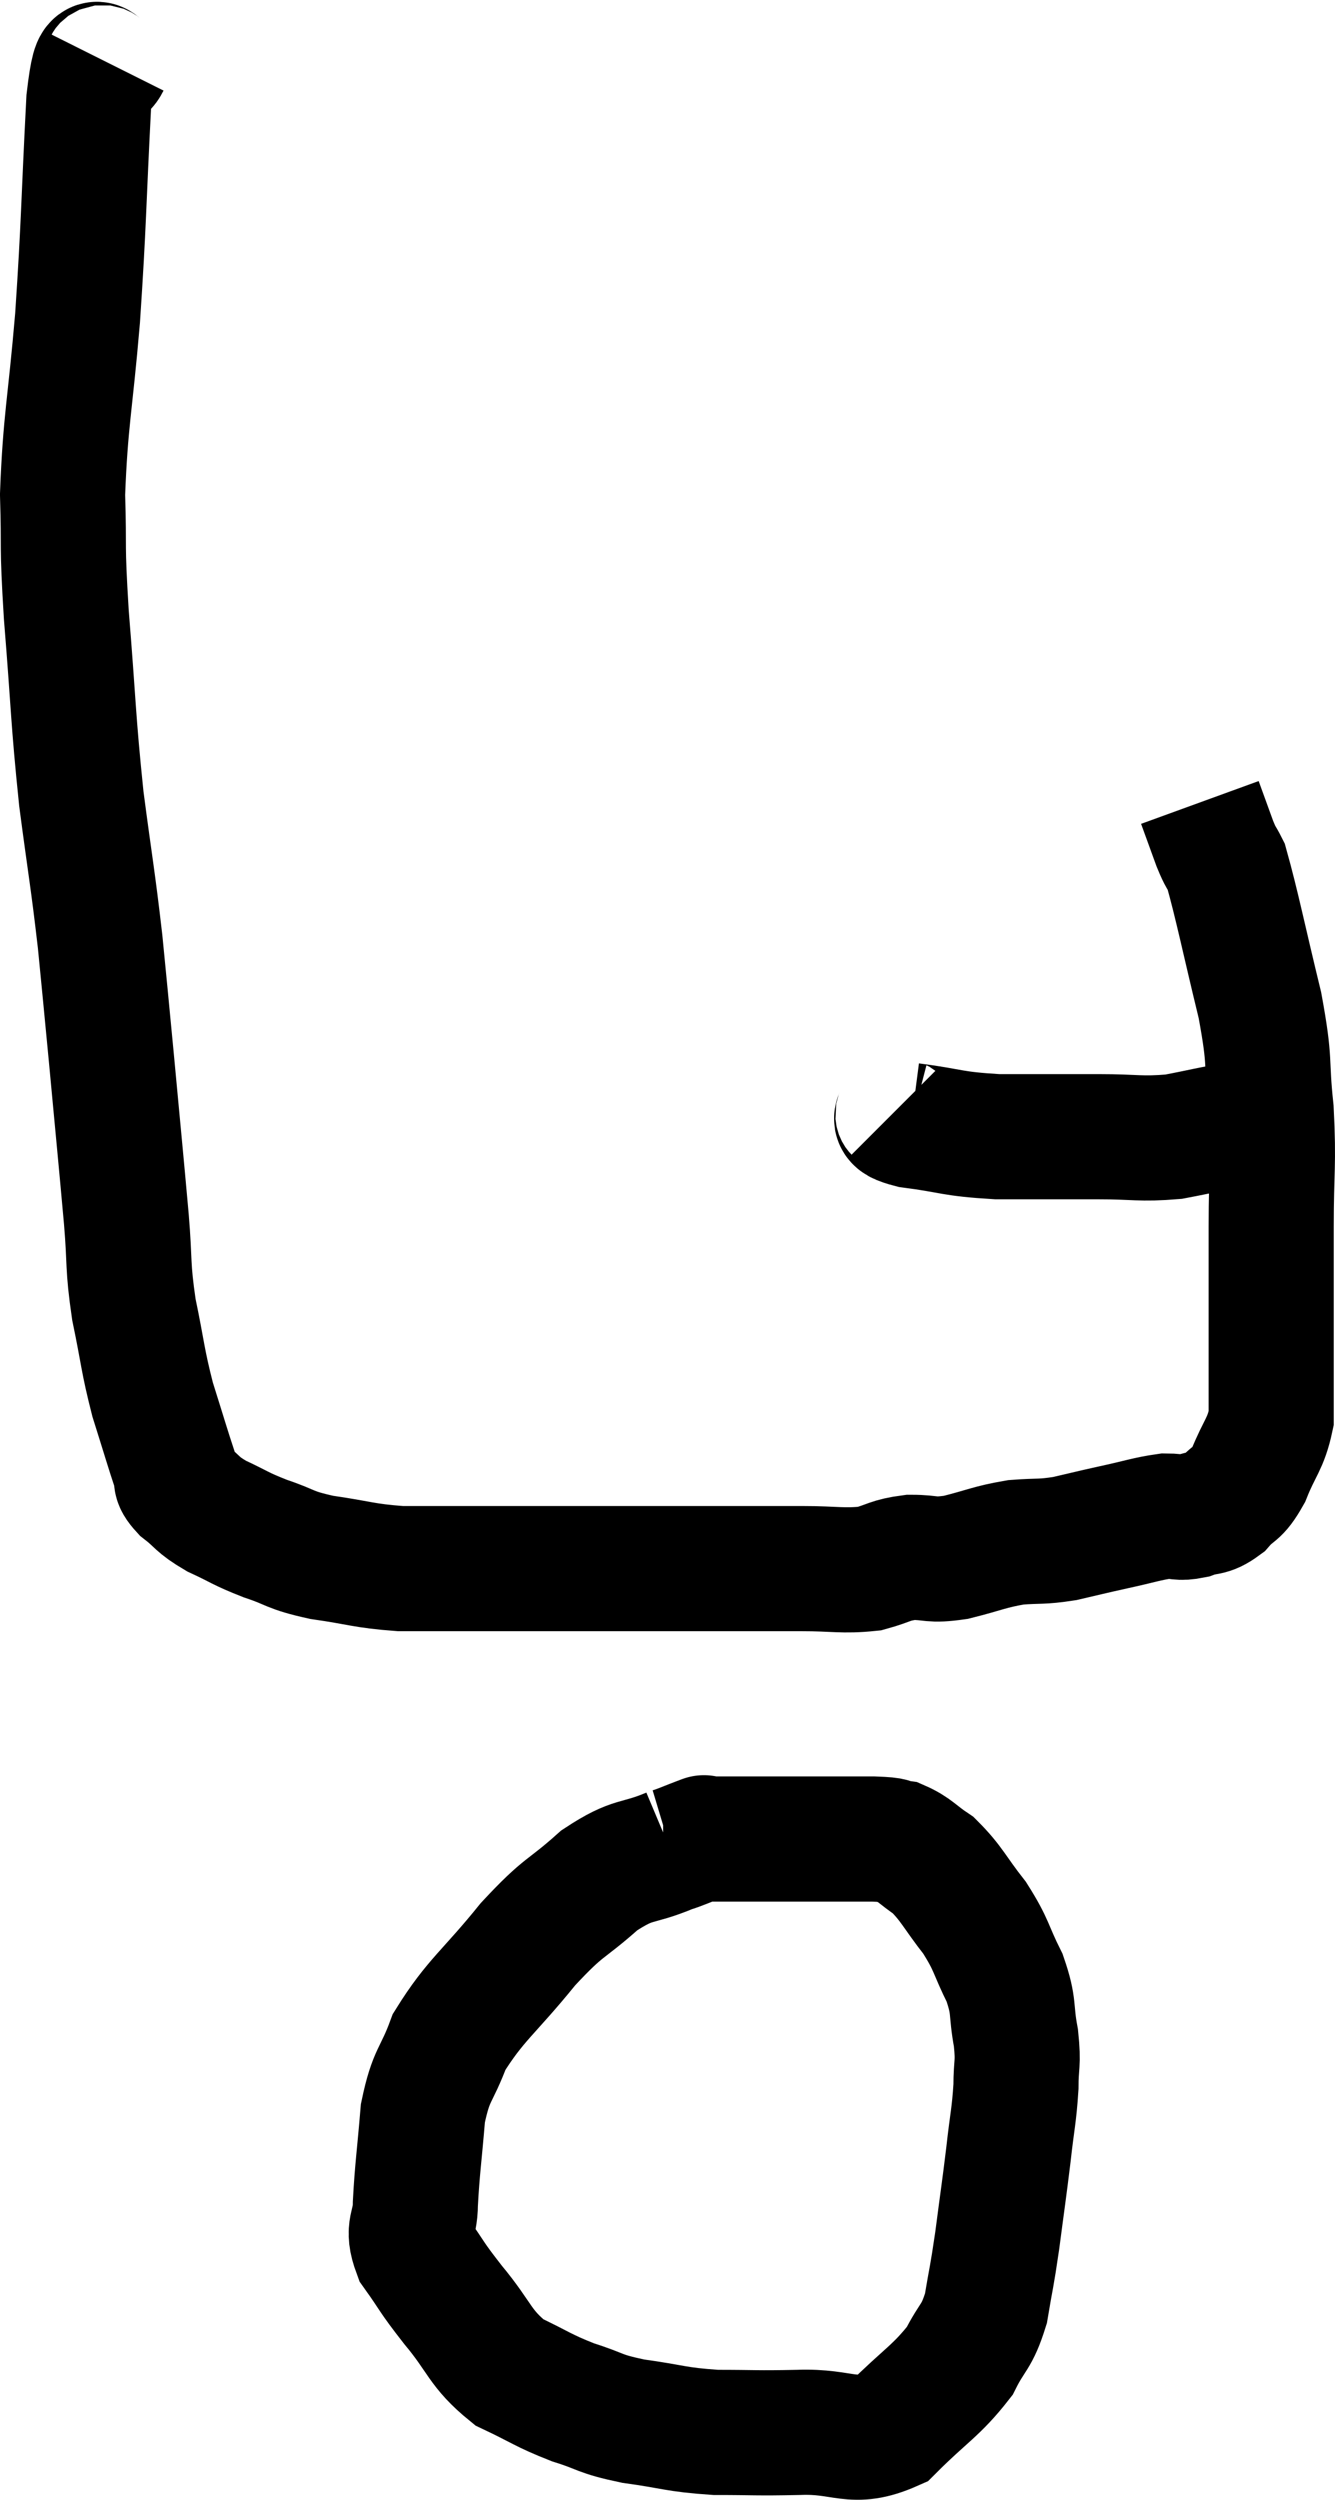 <svg xmlns="http://www.w3.org/2000/svg" viewBox="11.9 3.98 21.34 39.936" width="21.34" height="39.936"><path d="M 13.62 4.98 C 13.47 5.28, 13.44 4.56, 13.32 5.58 C 13.23 7.32, 13.245 7.485, 13.14 9.06 C 13.02 10.47, 12.945 10.695, 12.9 11.88 C 12.93 12.84, 12.885 12.585, 12.96 13.8 C 13.08 15.27, 13.065 15.435, 13.2 16.74 C 13.35 17.88, 13.38 17.985, 13.5 19.02 C 13.59 19.95, 13.575 19.77, 13.68 20.88 C 13.8 22.17, 13.83 22.455, 13.92 23.46 C 13.98 24.18, 13.935 24.18, 14.04 24.9 C 14.19 25.62, 14.175 25.695, 14.34 26.34 C 14.52 26.91, 14.58 27.12, 14.7 27.48 C 14.76 27.63, 14.655 27.6, 14.82 27.78 C 15.09 27.99, 15.03 28.005, 15.36 28.2 C 15.75 28.38, 15.72 28.395, 16.14 28.56 C 16.59 28.71, 16.5 28.74, 17.04 28.86 C 17.67 28.95, 17.7 28.995, 18.3 29.04 C 18.87 29.04, 18.66 29.04, 19.44 29.04 C 20.43 29.04, 20.46 29.04, 21.42 29.04 C 22.35 29.04, 22.455 29.04, 23.28 29.04 C 24 29.04, 24.09 29.04, 24.72 29.04 C 25.26 29.04, 25.365 29.085, 25.8 29.04 C 26.13 28.95, 26.115 28.905, 26.46 28.86 C 26.82 28.86, 26.76 28.92, 27.18 28.86 C 27.66 28.74, 27.705 28.695, 28.14 28.62 C 28.53 28.59, 28.53 28.62, 28.92 28.56 C 29.31 28.47, 29.295 28.47, 29.7 28.38 C 30.12 28.29, 30.225 28.245, 30.54 28.2 C 30.75 28.2, 30.735 28.245, 30.96 28.2 C 31.2 28.11, 31.215 28.185, 31.44 28.02 C 31.65 27.78, 31.665 27.885, 31.86 27.54 C 32.04 27.09, 32.13 27.06, 32.22 26.64 C 32.22 26.25, 32.22 26.28, 32.22 25.86 C 32.22 25.41, 32.22 25.53, 32.22 24.96 C 32.22 24.27, 32.22 24.39, 32.22 23.58 C 32.22 22.65, 32.265 22.605, 32.22 21.72 C 32.13 20.88, 32.22 21.015, 32.04 20.04 C 31.77 18.93, 31.68 18.465, 31.5 17.82 C 31.41 17.64, 31.425 17.715, 31.32 17.46 C 31.2 17.13, 31.14 16.965, 31.08 16.8 C 31.08 16.8, 31.08 16.8, 31.08 16.8 C 31.08 16.8, 31.08 16.8, 31.08 16.8 L 31.08 16.8" fill="none" stroke="black" stroke-width="2"></path><path d="M 26.22 21.72 C 26.34 21.84, 26.055 21.855, 26.46 21.96 C 27.15 22.05, 27.09 22.095, 27.84 22.14 C 28.65 22.14, 28.755 22.14, 29.46 22.14 C 30.06 22.14, 30.12 22.185, 30.66 22.14 C 31.14 22.05, 31.275 22.005, 31.62 21.96 C 31.83 21.96, 31.89 21.96, 32.04 21.96 C 32.13 21.96, 32.175 21.96, 32.22 21.96 C 32.22 21.96, 32.22 21.96, 32.22 21.96 L 32.22 21.96" fill="none" stroke="black" stroke-width="2"></path><path d="M 22.62 33.54 C 22.05 33.78, 22.05 33.645, 21.48 34.02 C 20.91 34.53, 20.94 34.395, 20.34 35.04 C 19.71 35.82, 19.5 35.925, 19.08 36.6 C 18.87 37.17, 18.795 37.095, 18.66 37.74 C 18.6 38.46, 18.57 38.625, 18.54 39.18 C 18.54 39.57, 18.39 39.555, 18.54 39.96 C 18.84 40.38, 18.765 40.32, 19.14 40.8 C 19.59 41.34, 19.56 41.49, 20.04 41.88 C 20.55 42.12, 20.565 42.165, 21.06 42.36 C 21.54 42.51, 21.45 42.54, 22.02 42.66 C 22.68 42.75, 22.68 42.795, 23.34 42.84 C 24 42.84, 23.955 42.855, 24.66 42.84 C 25.41 42.81, 25.515 43.065, 26.16 42.78 C 26.7 42.24, 26.865 42.18, 27.24 41.7 C 27.45 41.28, 27.51 41.34, 27.66 40.86 C 27.75 40.32, 27.75 40.395, 27.84 39.78 C 27.93 39.09, 27.945 39.015, 28.02 38.4 C 28.08 37.86, 28.11 37.785, 28.14 37.32 C 28.14 36.93, 28.185 36.975, 28.14 36.54 C 28.05 36.06, 28.125 36.06, 27.96 35.58 C 27.72 35.1, 27.765 35.07, 27.48 34.62 C 27.15 34.2, 27.12 34.08, 26.82 33.78 C 26.55 33.6, 26.52 33.525, 26.28 33.42 C 26.07 33.39, 26.265 33.375, 25.86 33.36 C 25.26 33.36, 25.155 33.36, 24.66 33.36 C 24.27 33.36, 24.195 33.36, 23.88 33.36 C 23.64 33.36, 23.595 33.36, 23.4 33.36 C 23.25 33.36, 23.175 33.36, 23.1 33.36 C 23.1 33.36, 23.22 33.315, 23.1 33.36 C 22.86 33.45, 22.77 33.495, 22.62 33.54 L 22.5 33.54" fill="none" stroke="black" stroke-width="2"></path></svg>